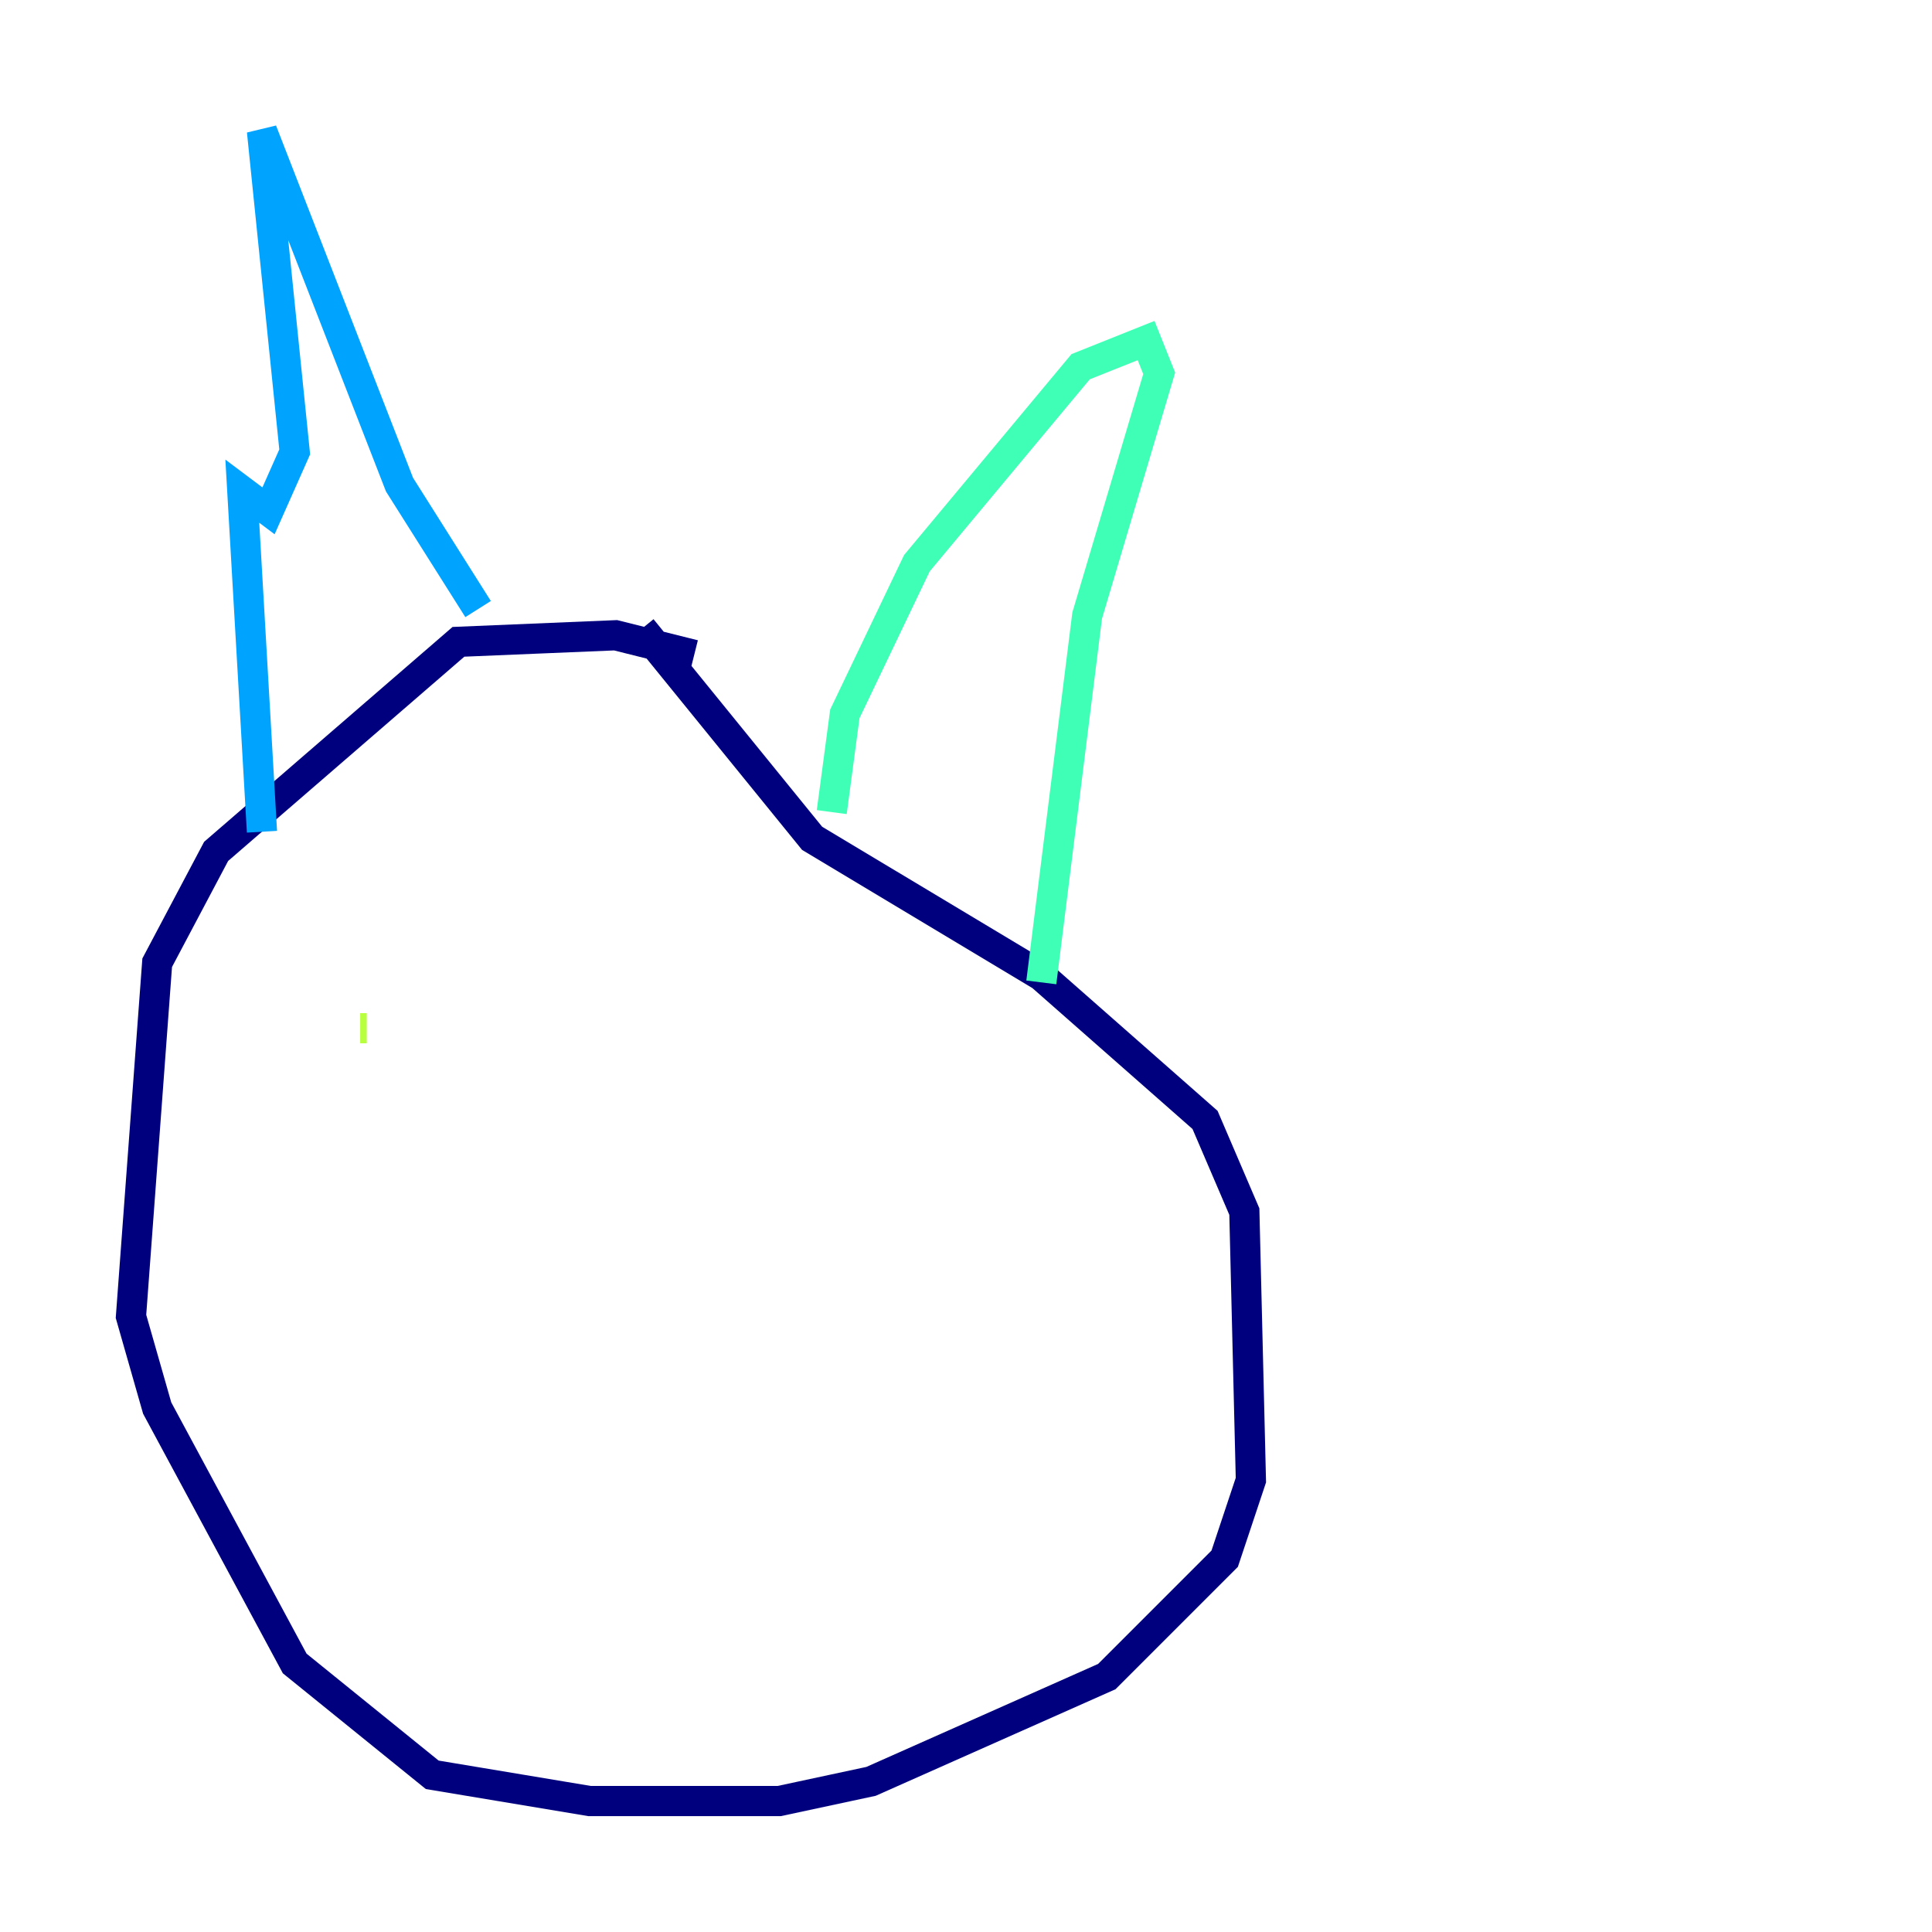 <?xml version="1.0" encoding="utf-8" ?>
<svg baseProfile="tiny" height="128" version="1.2" viewBox="0,0,128,128" width="128" xmlns="http://www.w3.org/2000/svg" xmlns:ev="http://www.w3.org/2001/xml-events" xmlns:xlink="http://www.w3.org/1999/xlink"><defs /><polyline fill="none" points="45.993,43.39 40.786,42.088 30.373,42.522 14.319,56.407 10.414,63.783 8.678,87.214 10.414,93.288 19.525,110.21 28.637,117.586 39.051,119.322 51.634,119.322 57.709,118.02 73.329,111.078 81.139,103.268 82.875,98.061 82.441,80.271 79.837,74.197 68.99,64.651 53.803,55.539 42.522,41.654" stroke="#00007f" stroke-width="2" /><polyline fill="none" points="42.522,41.654 42.522,41.654" stroke="#0010ff" stroke-width="2" /><polyline fill="none" points="17.356,55.105 16.054,32.542 17.79,33.844 19.525,29.939 17.356,8.678 26.468,32.108 31.675,40.352" stroke="#00a4ff" stroke-width="2" /><polyline fill="none" points="55.105,53.803 55.973,47.295 60.746,37.315 71.593,24.298 75.932,22.563 76.8,24.732 72.027,40.786 68.99,65.085" stroke="#3fffb7" stroke-width="2" /><polyline fill="none" points="24.298,68.122 23.864,68.122" stroke="#b7ff3f" stroke-width="2" /><polyline fill="none" points="47.729,67.688 47.729,67.688" stroke="#ffb900" stroke-width="2" /><polyline fill="none" points="47.729,67.688 47.729,67.688" stroke="#ff3000" stroke-width="2" /><polyline fill="none" points="50.766,67.688 50.766,67.688" stroke="#7f0000" stroke-width="2" /></svg>